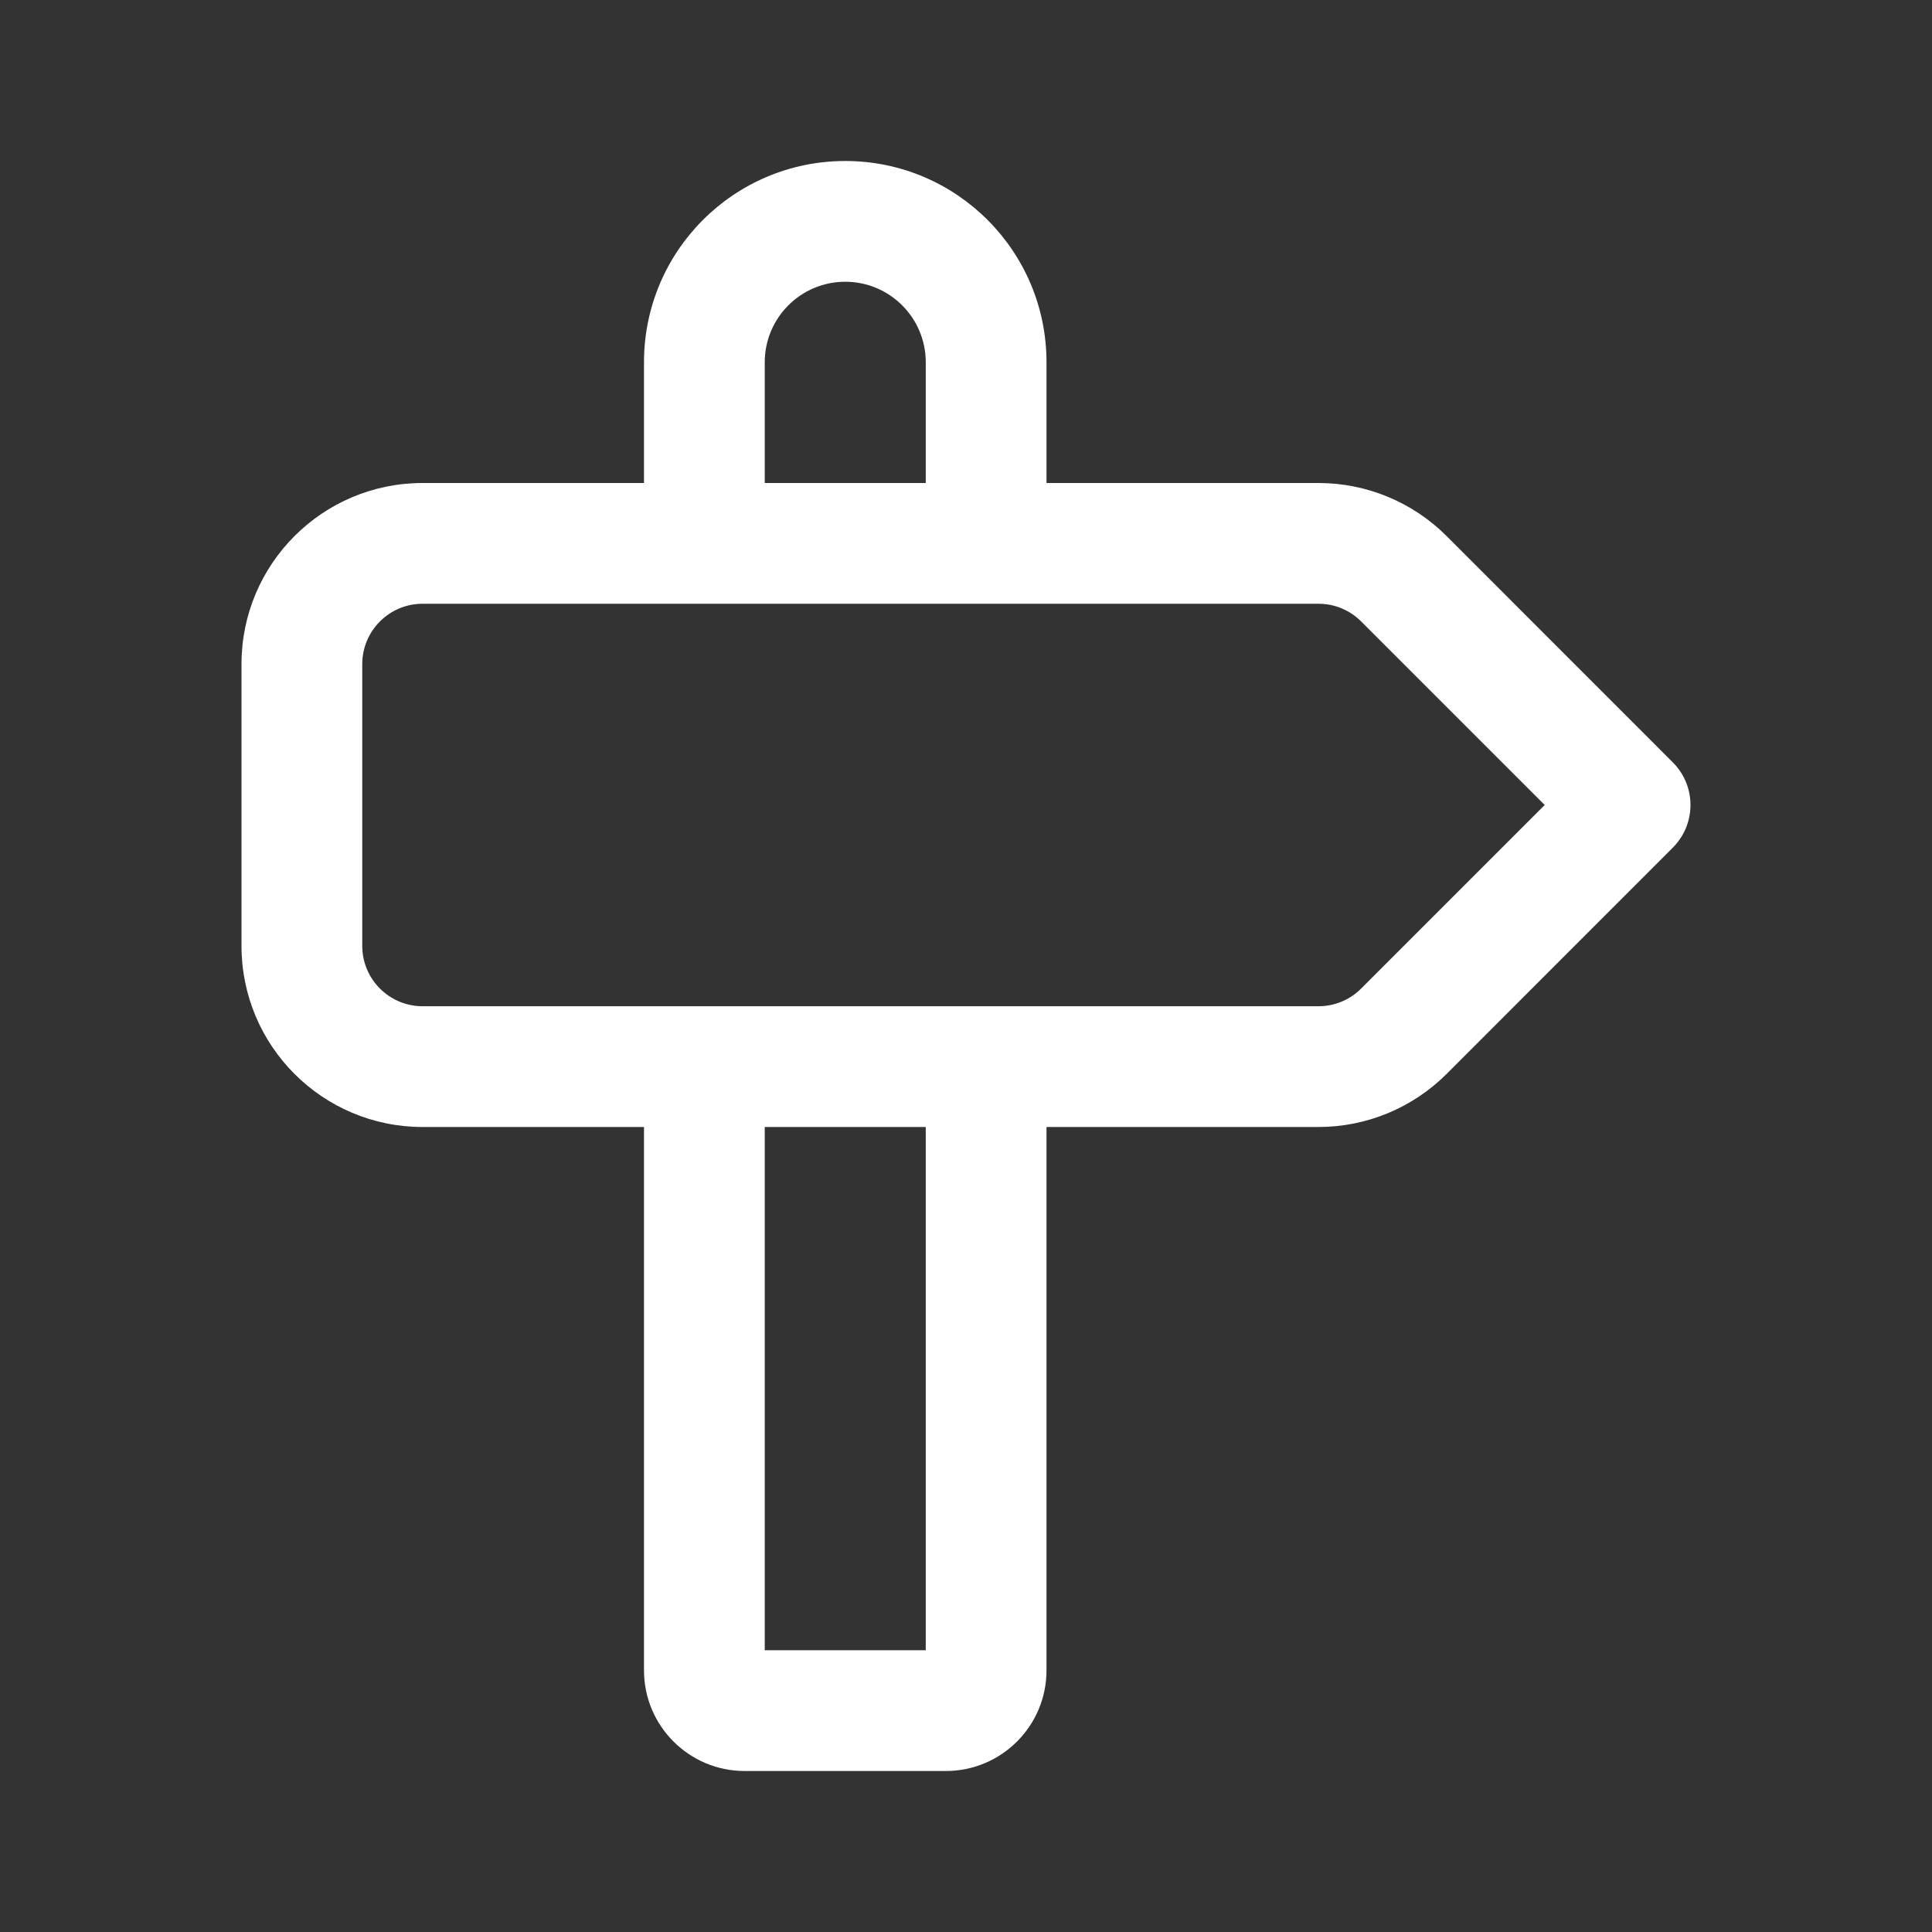 <svg width="24" height="24" viewBox="0 0 24 24" fill="none" xmlns="http://www.w3.org/2000/svg">
<rect x="0" y="0" width="24" height="24" fill="#333333" stroke="none"/>
<path d="M8 4.5C8 3.119 9.119 2 10.5 2C11.881 2 13 3.119 13 4.5V6H16.379C16.975 6 17.548 6.237 17.97 6.659L20.78 9.47C21.073 9.763 21.073 10.237 20.78 10.53L17.97 13.341C17.548 13.763 16.975 14 16.379 14H13V20.75C13 21.44 12.44 22 11.75 22H9.25C8.56 22 8 21.44 8 20.75V14H5.25C4.007 14 3 12.993 3 11.75V8.25C3 7.007 4.007 6 5.25 6H8V4.5ZM9.5 6H11.5V4.5C11.5 3.948 11.052 3.5 10.5 3.5C9.948 3.5 9.5 3.948 9.5 4.5V6ZM9.5 14V20.5H11.5V14H9.5ZM4.5 8.25V11.75C4.5 12.164 4.836 12.5 5.25 12.5H16.379C16.578 12.5 16.768 12.421 16.909 12.28L19.189 10L16.909 7.72C16.768 7.579 16.578 7.5 16.379 7.5H5.25C4.836 7.5 4.5 7.836 4.5 8.25Z" fill="#ffffff"/>
</svg>
